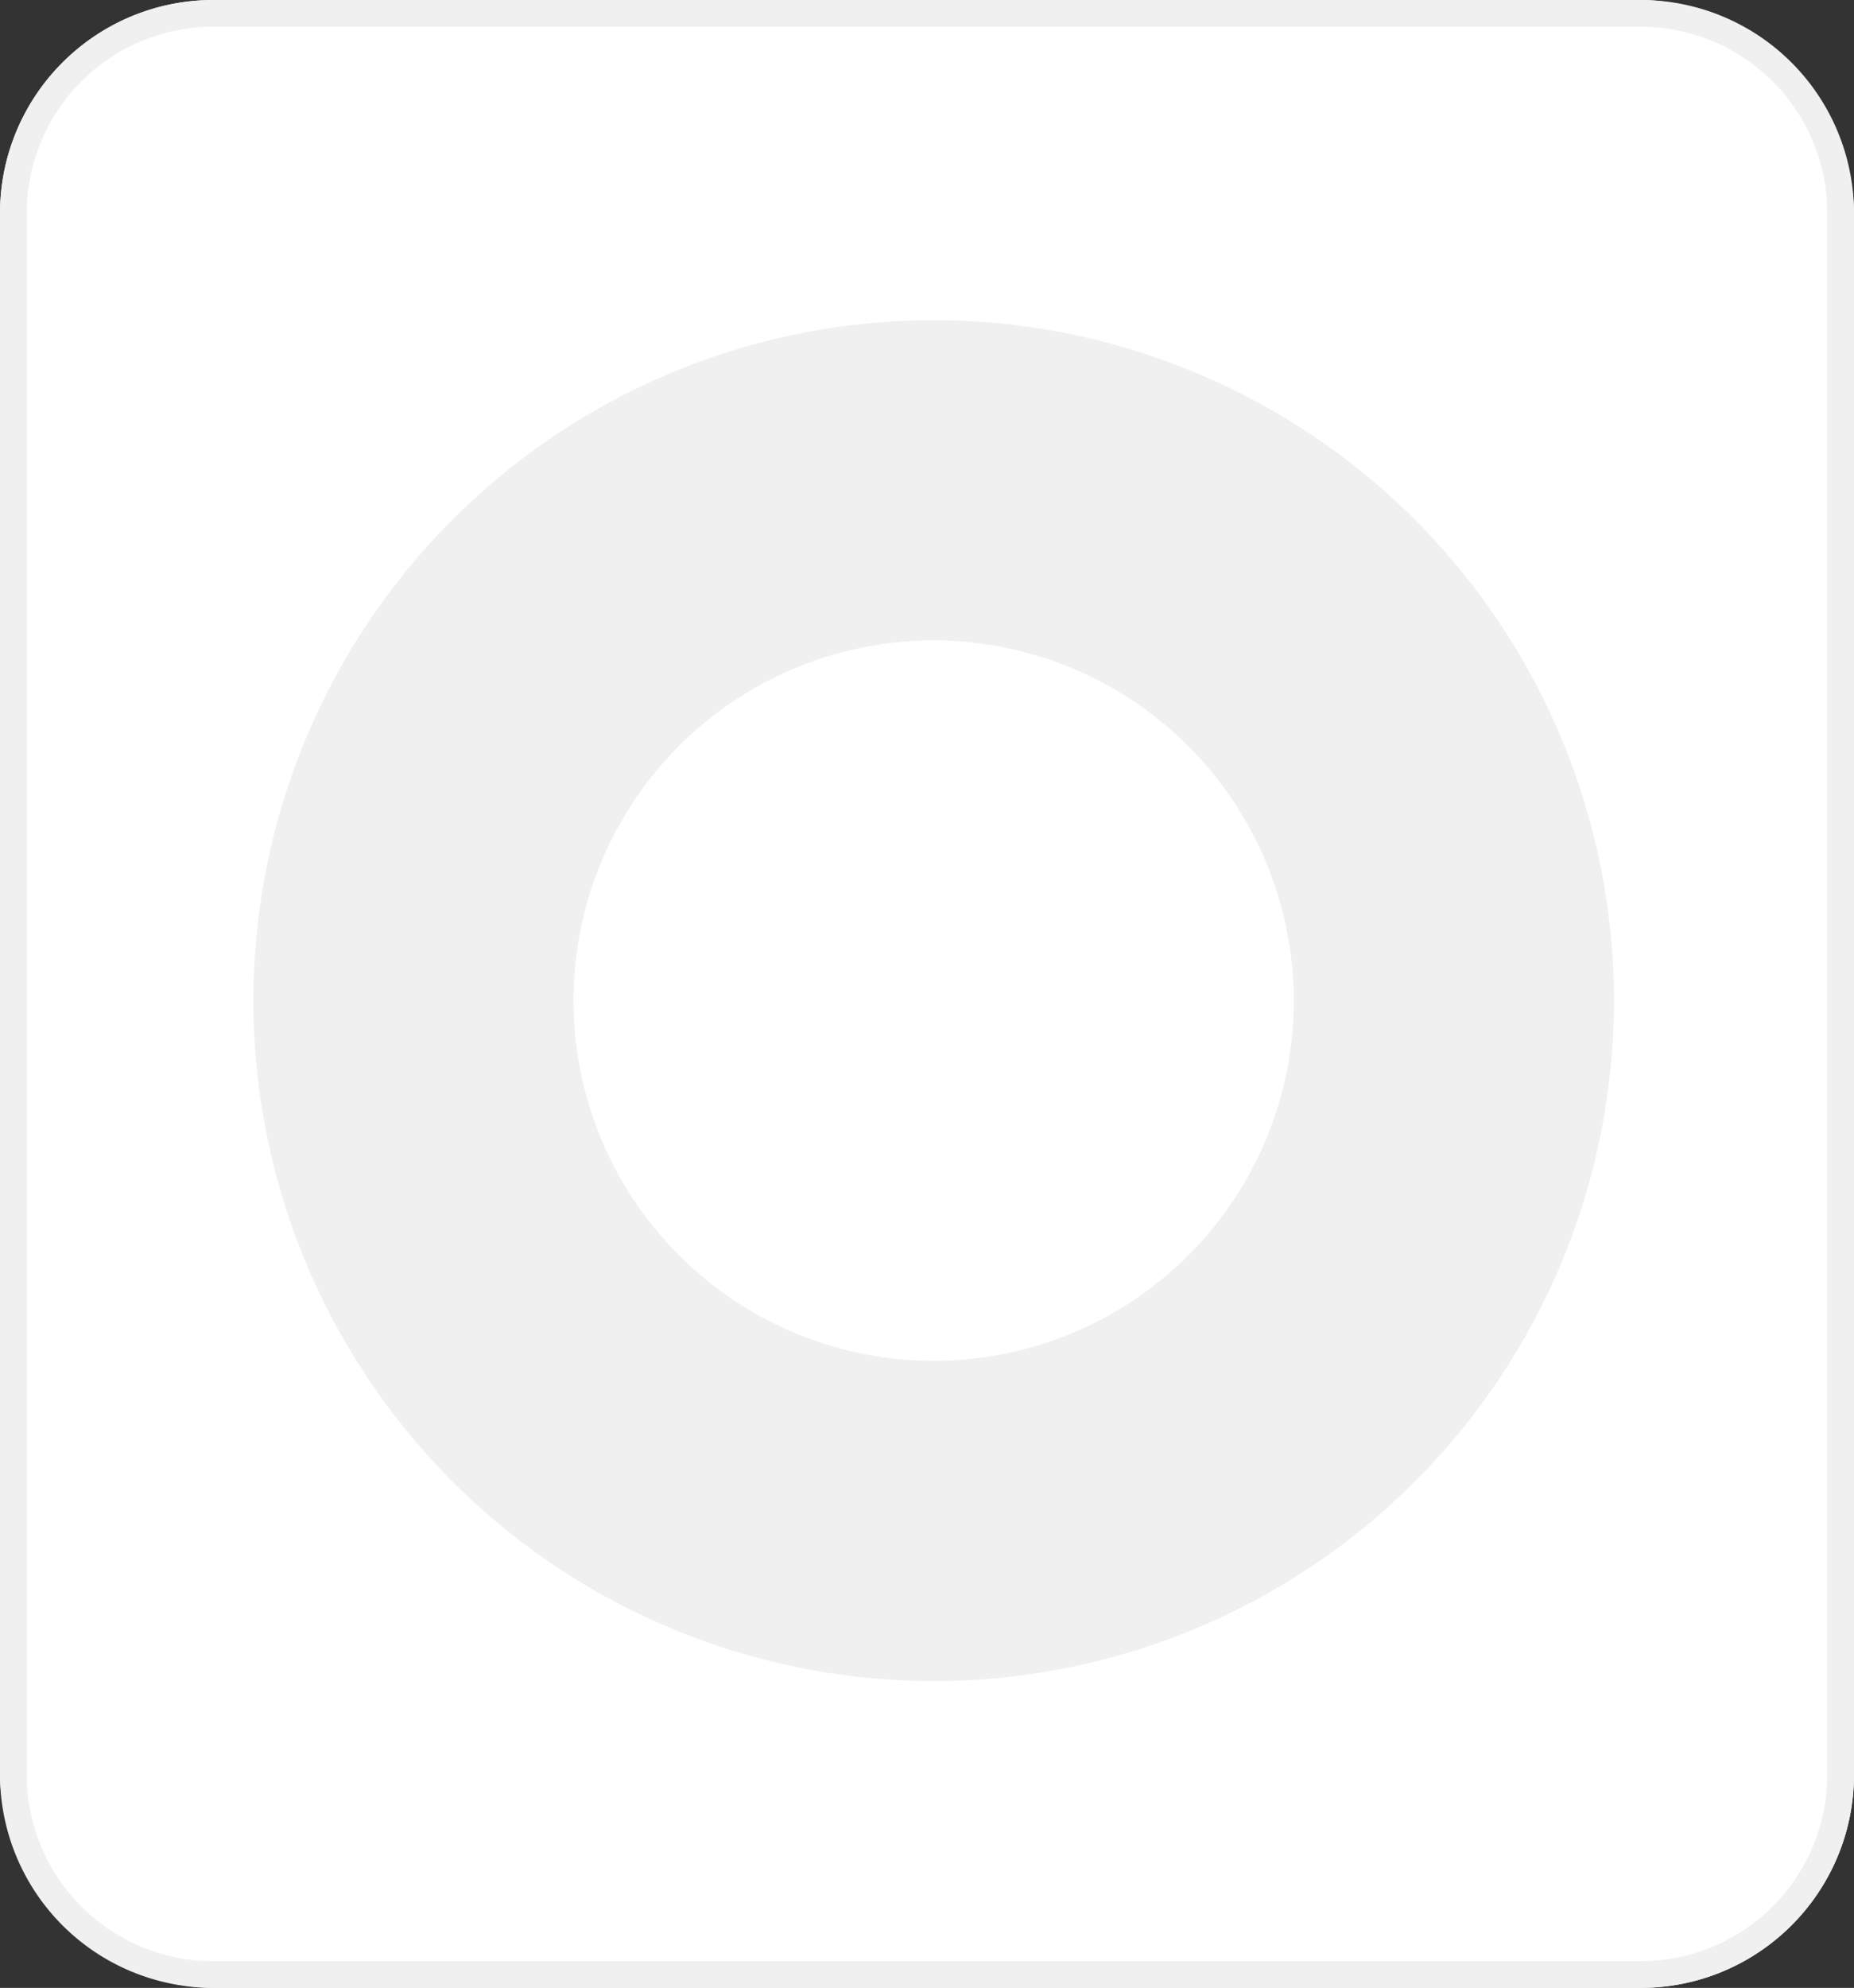 <svg xmlns="http://www.w3.org/2000/svg" width="139" height="149" viewBox="0 0 139 149"><rect x="0" y="0" width="139" height="149" fill="#333333" stroke="none"/><g transform="translate(-52 -220)"><rect width="139" height="149" rx="16" transform="translate(52 220)" fill="#fff"/><path d="M16,2A14,14,0,0,0,2,16V133a14,14,0,0,0,14,14H123a14,14,0,0,0,14-14V16A14,14,0,0,0,123,2H16m0-2H123a16,16,0,0,1,16,16V133a16,16,0,0,1-16,16H16A16,16,0,0,1,0,133V16A16,16,0,0,1,16,0Z" transform="translate(52 220)" fill="#f0f0f0"/><path d="M51,24A27,27,0,1,0,78,51,27.031,27.031,0,0,0,51,24M51,0A51,51,0,1,1,0,51,51,51,0,0,1,51,0Z" transform="translate(71 244)" fill="#f0f0f0"/></g></svg>